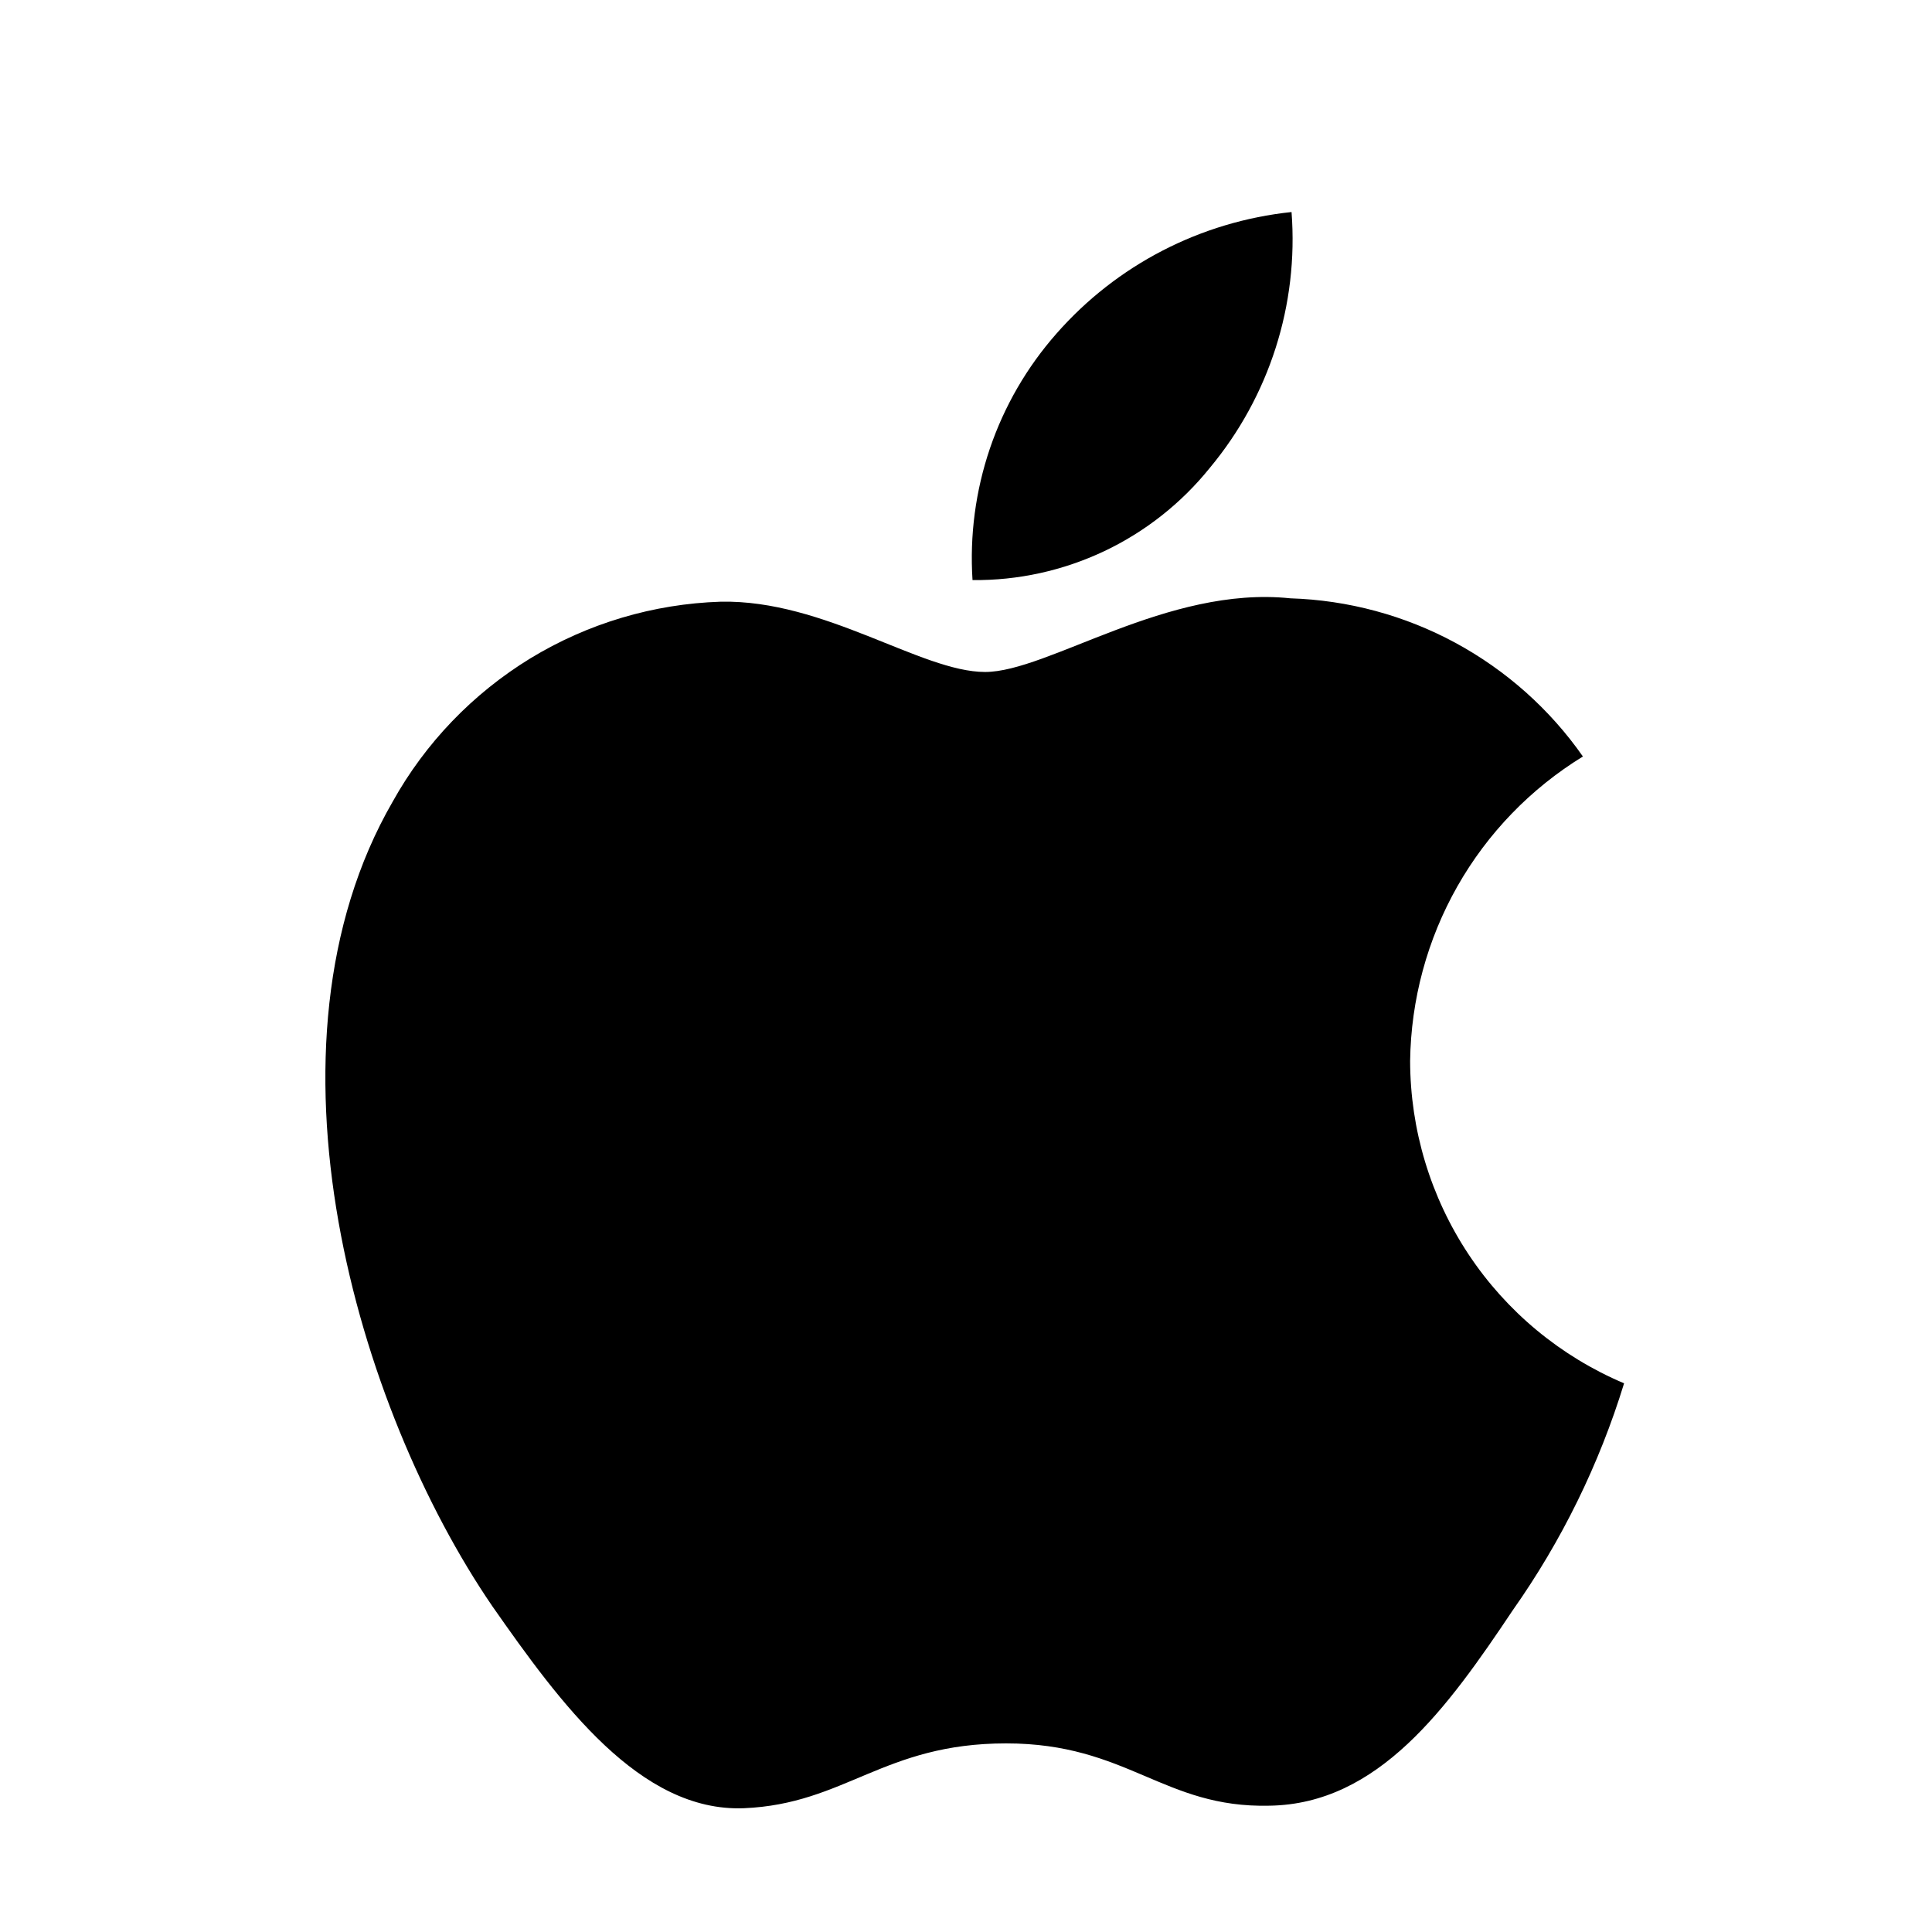 <svg width="16" height="16" viewBox="0 0 16 16" fill="none" xmlns="http://www.w3.org/2000/svg">
<g id="ba-svg-apple">
<path id="Vector" d="M11.678 8.786C11.685 8.279 11.819 7.782 12.069 7.341C12.319 6.9 12.677 6.53 13.109 6.265C12.835 5.873 12.473 5.551 12.052 5.323C11.632 5.096 11.164 4.97 10.686 4.955C9.666 4.848 8.678 5.565 8.158 5.565C7.629 5.565 6.829 4.965 5.968 4.983C5.41 5.001 4.867 5.163 4.391 5.453C3.916 5.744 3.523 6.152 3.252 6.639C2.078 8.672 2.954 11.66 4.078 13.303C4.641 14.108 5.299 15.007 6.159 14.975C7.001 14.94 7.316 14.438 8.332 14.438C9.339 14.438 9.635 14.975 10.513 14.954C11.416 14.94 11.986 14.146 12.529 13.334C12.933 12.761 13.244 12.127 13.45 11.456C12.925 11.234 12.477 10.863 12.162 10.388C11.847 9.913 11.679 9.356 11.678 8.786Z" fill="black"/>
<path id="Vector_2" d="M10.019 3.875C10.512 3.283 10.755 2.523 10.696 1.756C9.943 1.835 9.248 2.194 8.749 2.763C8.504 3.041 8.317 3.364 8.198 3.714C8.079 4.065 8.03 4.435 8.054 4.804C8.431 4.808 8.803 4.726 9.144 4.565C9.484 4.404 9.783 4.168 10.019 3.875Z" fill="black"/>
</g>
</svg>
